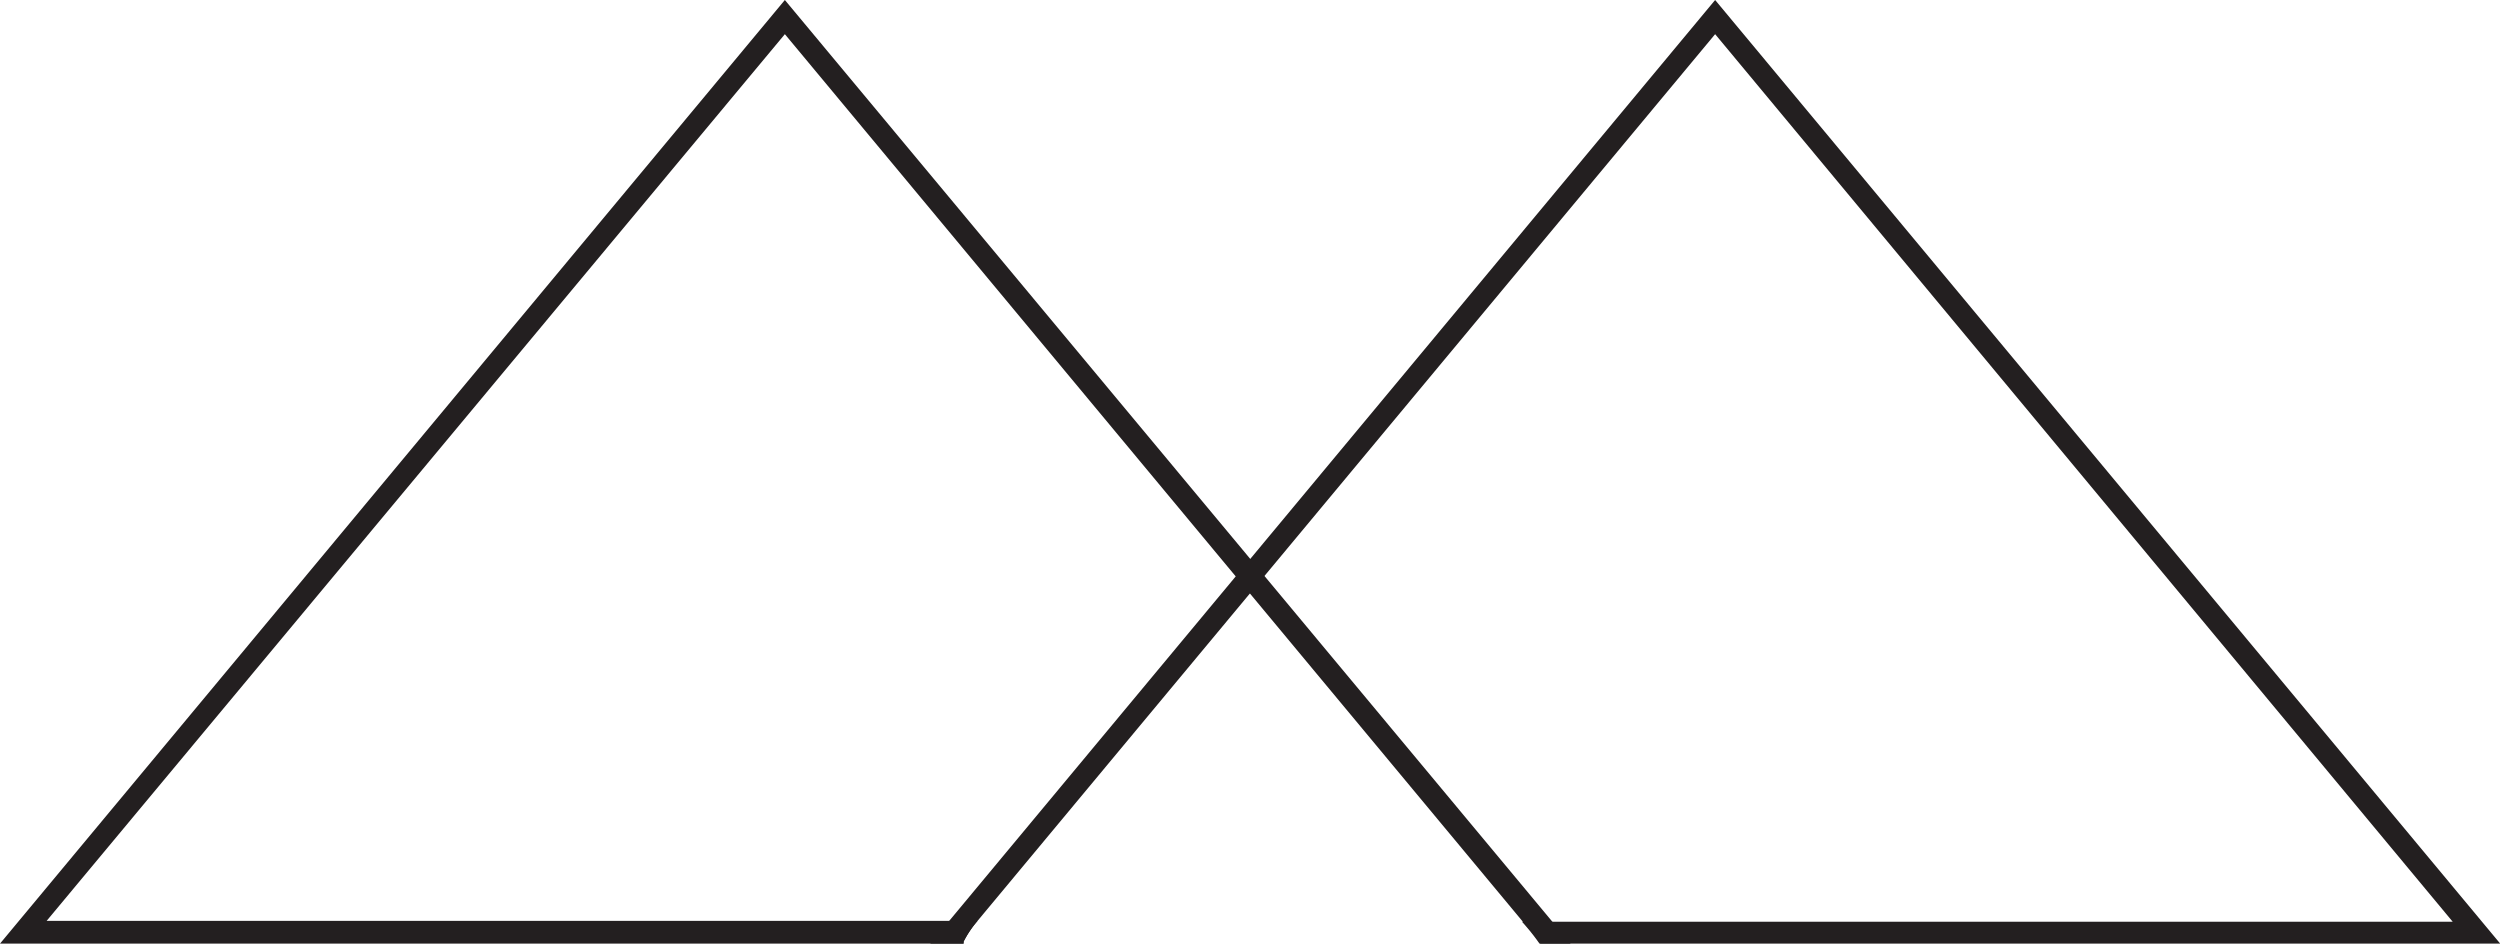 <svg xmlns="http://www.w3.org/2000/svg" viewBox="0 0 114.16 43.09"><defs><style>.cls-1{fill:#231f20;}</style></defs><title>Asset 4</title><g id="Layer_2" data-name="Layer 2"><g id="Postcard_-_Front_1" data-name="Postcard - Front 1"><path class="cls-1" d="M35.84,1.56,69.54,42.09h0a10,10,0,0,1,.8,1h1.38L35.84,0,0,43.09H44L44,43a4.69,4.69,0,0,1,.64-.95H2.13Z"/><path class="cls-1" d="M78.32,1.56,112,42.09H69.5a10,10,0,0,1,.8,1h43.87L78.32,0,42.48,43.09H44L44,43a4.69,4.69,0,0,1,.64-.95h0Z"/></g></g></svg>